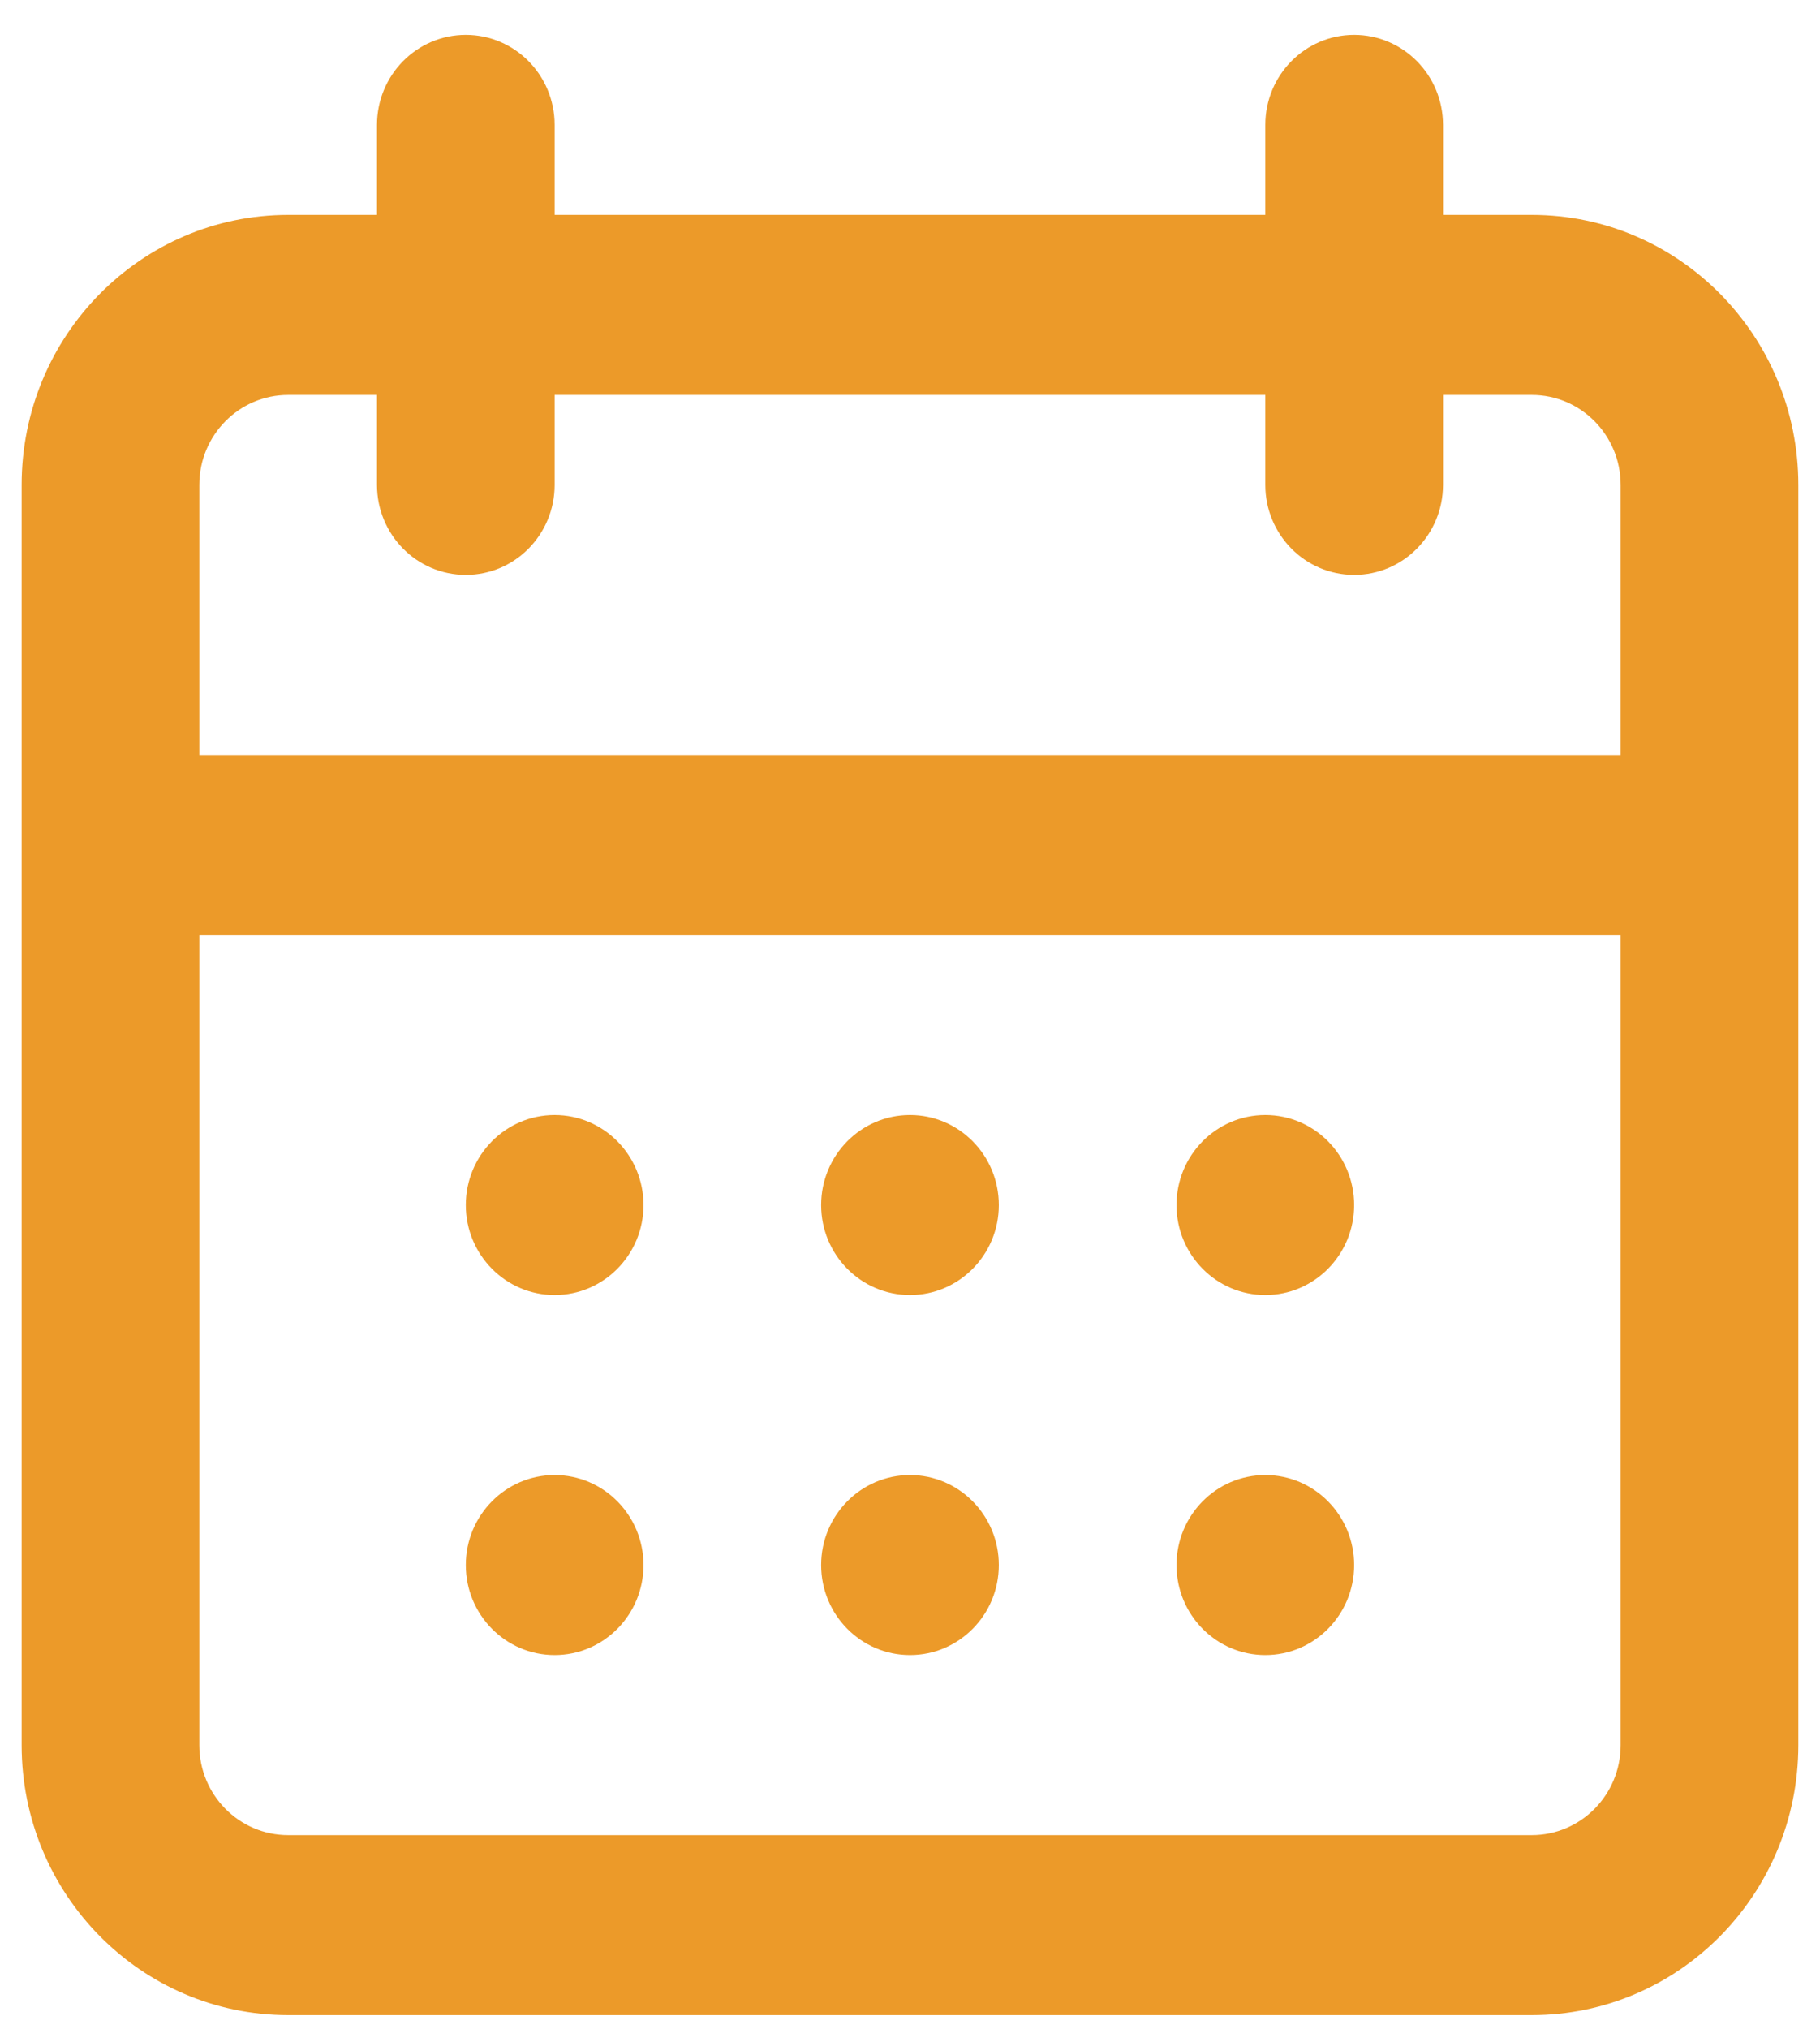 <svg width="35" height="39" viewBox="0 0 35 39" fill="none" xmlns="http://www.w3.org/2000/svg">
<path d="M8.958 23.165C8.958 22.209 9.723 21.434 10.666 21.434C11.61 21.434 12.375 22.209 12.375 23.165C12.375 24.12 11.61 24.895 10.666 24.895C9.723 24.895 8.958 24.12 8.958 23.165Z" fill="#EC9A29"/>
<path d="M10.666 28.355C9.723 28.355 8.958 29.13 8.958 30.086C8.958 31.041 9.723 31.816 10.666 31.816C11.61 31.816 12.375 31.041 12.375 30.086C12.375 29.13 11.61 28.355 10.666 28.355Z" fill="#EC9A29"/>
<path d="M15.791 23.165C15.791 22.209 16.556 21.434 17.5 21.434C18.443 21.434 19.208 22.209 19.208 23.165C19.208 24.12 18.443 24.895 17.5 24.895C16.556 24.895 15.791 24.12 15.791 23.165Z" fill="#EC9A29"/>
<path d="M17.5 28.355C16.556 28.355 15.791 29.13 15.791 30.086C15.791 31.041 16.556 31.816 17.5 31.816C18.443 31.816 19.208 31.041 19.208 30.086C19.208 29.13 18.443 28.355 17.5 28.355Z" fill="#EC9A29"/>
<path d="M22.625 23.165C22.625 22.209 23.389 21.434 24.333 21.434C25.276 21.434 26.041 22.209 26.041 23.165C26.041 24.12 25.276 24.895 24.333 24.895C23.389 24.895 22.625 24.12 22.625 23.165Z" fill="#EC9A29"/>
<path d="M24.333 28.355C23.389 28.355 22.625 29.13 22.625 30.086C22.625 31.041 23.389 31.816 24.333 31.816C25.276 31.816 26.041 31.041 26.041 30.086C26.041 29.13 25.276 28.355 24.333 28.355Z" fill="#EC9A29"/>
<path fill-rule="evenodd" clip-rule="evenodd" d="M7.25 2.401C7.25 1.445 8.014 0.67 8.958 0.67C9.901 0.67 10.666 1.445 10.666 2.401V4.131H24.333V2.401C24.333 1.445 25.098 0.67 26.041 0.67C26.985 0.67 27.75 1.445 27.75 2.401V4.131H29.458C32.288 4.131 34.583 6.455 34.583 9.322V33.547C34.583 36.413 32.288 38.737 29.458 38.737H5.541C2.711 38.737 0.416 36.413 0.416 33.547V9.322C0.416 6.455 2.711 4.131 5.541 4.131H7.25V2.401ZM24.333 7.592V9.322C24.333 10.277 25.098 11.052 26.041 11.052C26.985 11.052 27.75 10.277 27.75 9.322V7.592H29.458C30.401 7.592 31.166 8.366 31.166 9.322V14.513H3.833V9.322C3.833 8.366 4.598 7.592 5.541 7.592H7.25V9.322C7.25 10.277 8.014 11.052 8.958 11.052C9.901 11.052 10.666 10.277 10.666 9.322V7.592H24.333ZM3.833 17.974V33.547C3.833 34.502 4.598 35.277 5.541 35.277H29.458C30.401 35.277 31.166 34.502 31.166 33.547V17.974H3.833Z" fill="#EC9A29"/>
</svg>
